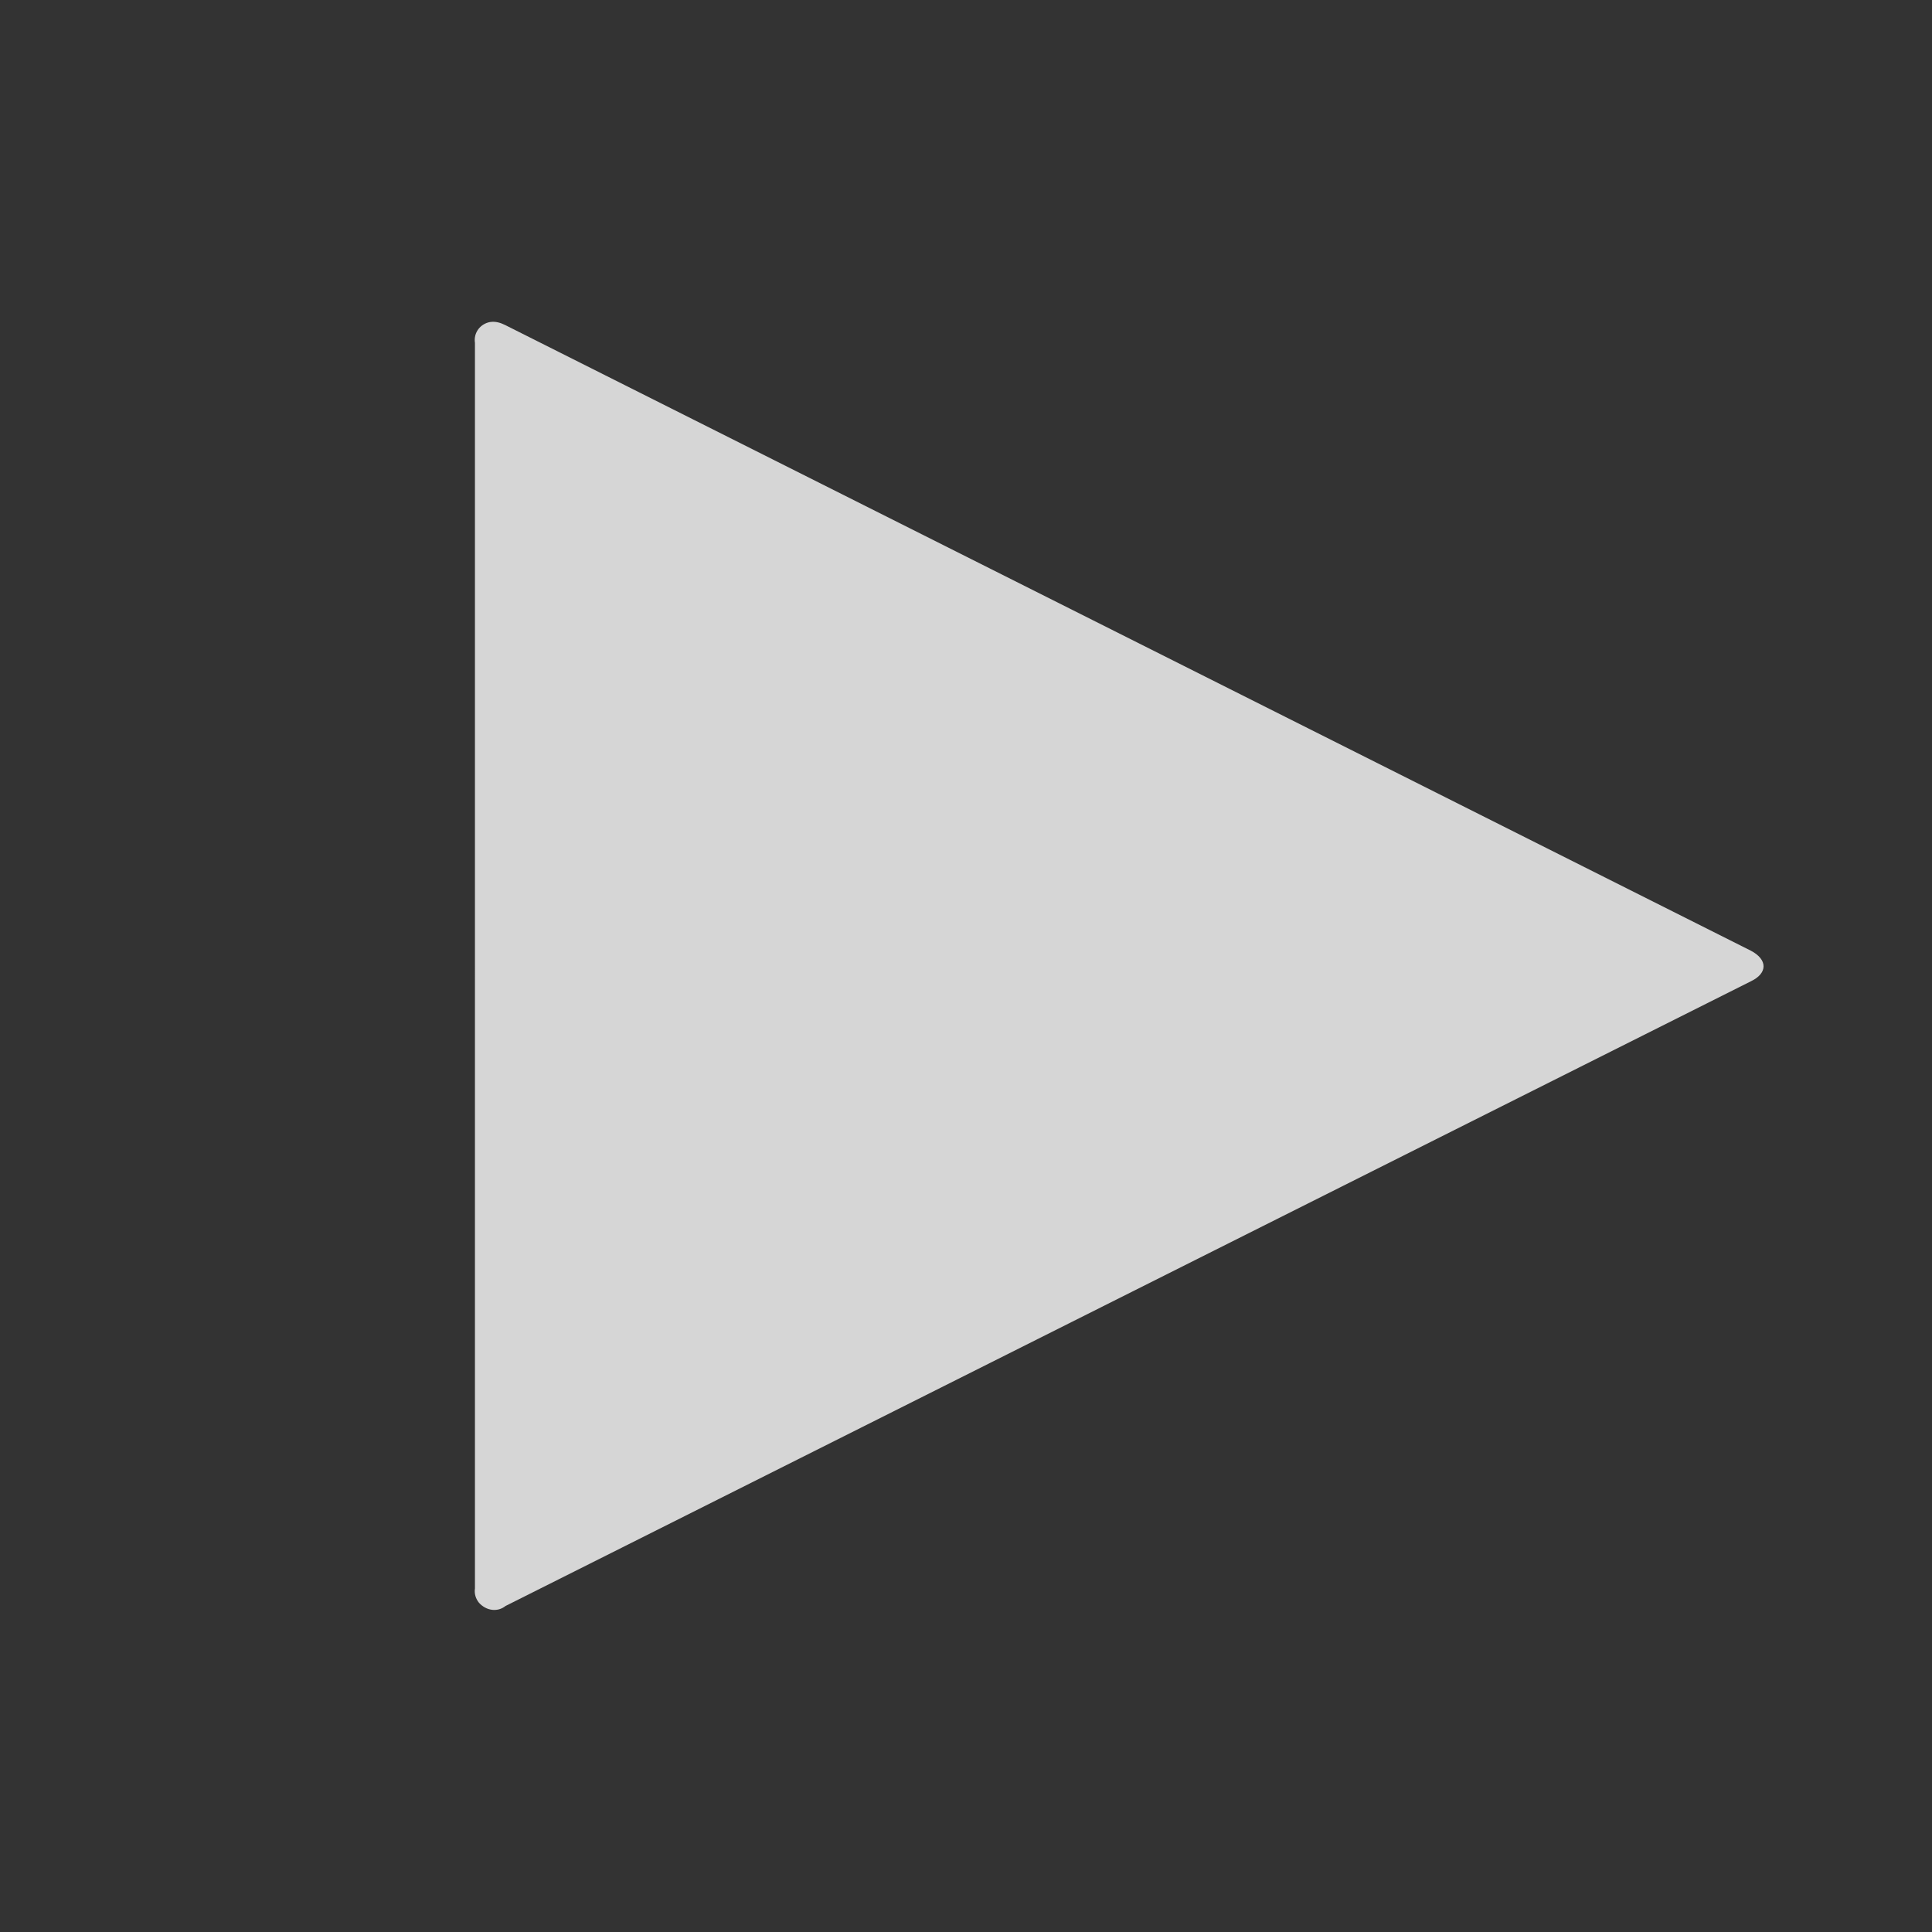 <svg xmlns="http://www.w3.org/2000/svg" viewBox="0 0 240 240">
	<rect x="0" y="0" width="240" height="240" fill="#333333" stroke="none"/>
	<path fill-opacity=".8" fill="#fff" d="M62.8 199.5c-1 .8-2.4.6-3.3-.4-.4-.5-.6-1.1-.5-1.8V42.6c-.2-1.3.7-2.4 1.9-2.6.7-.1 1.3.1 1.9.4l154.7 77.7c2.1 1.1 2.1 2.8 0 3.8L62.8 199.5z"/>
</svg>